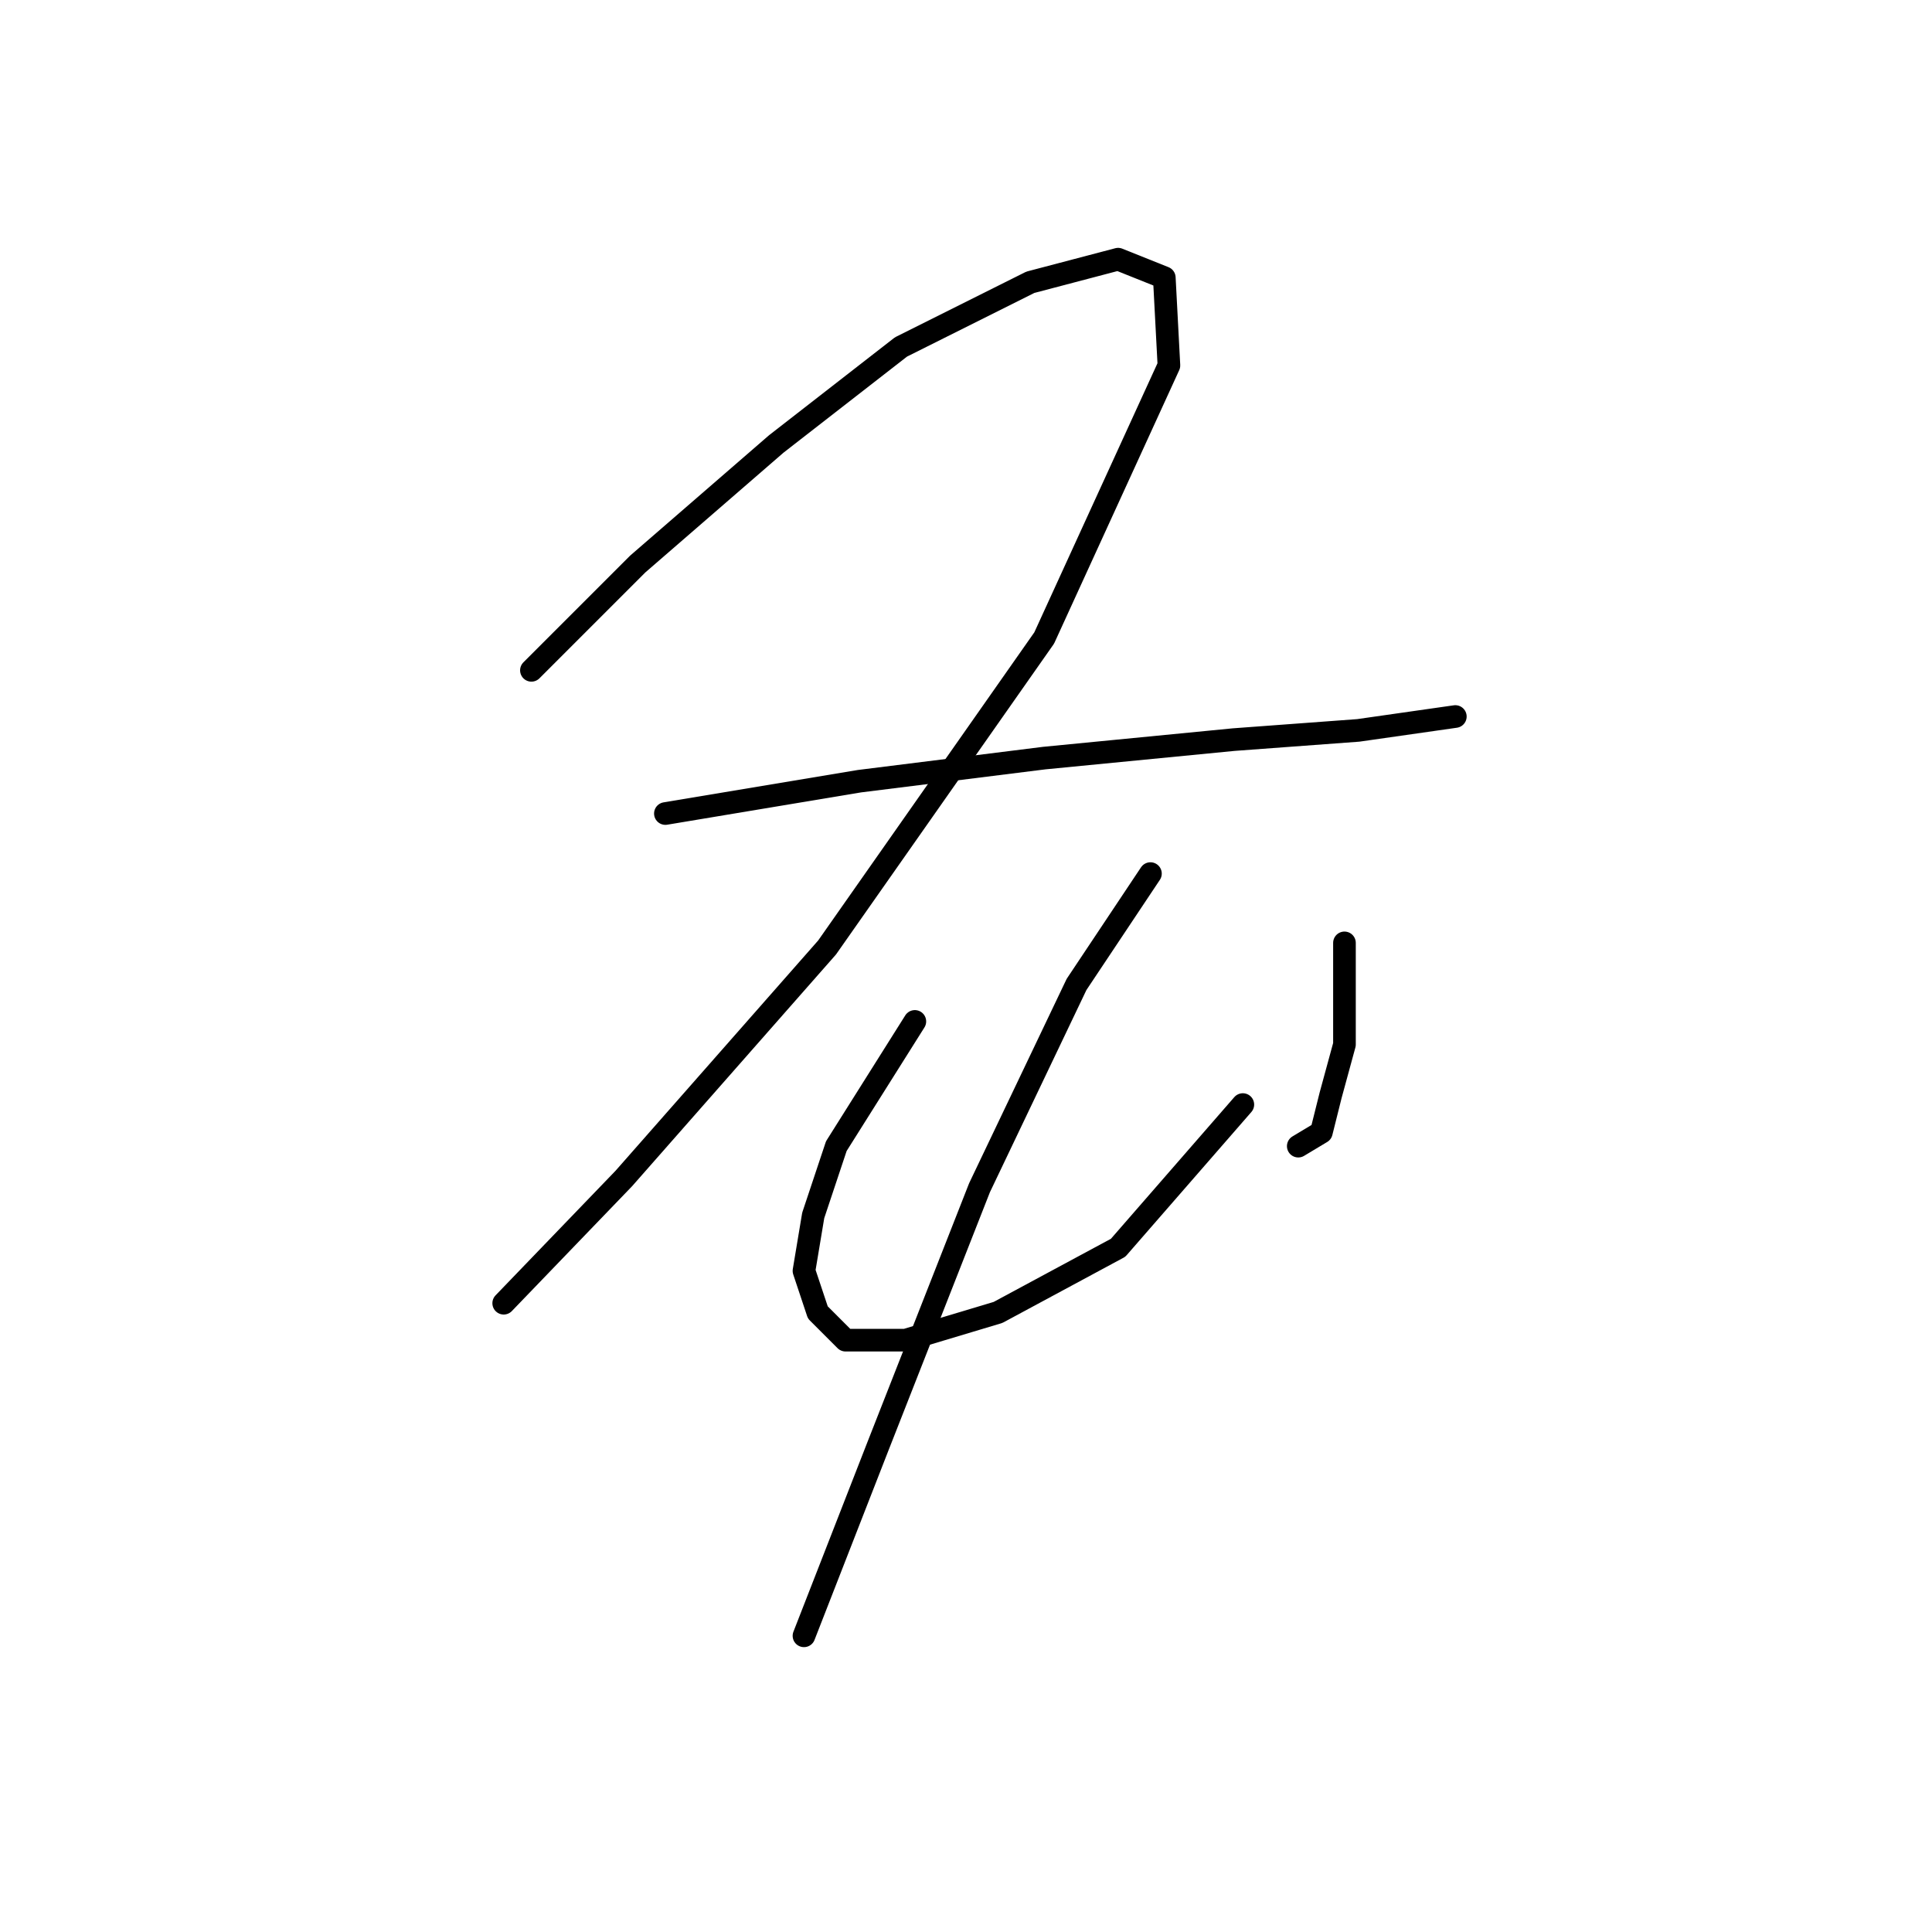 <?xml version="1.0" standalone="no"?>
    <svg width="256" height="256" xmlns="http://www.w3.org/2000/svg" version="1.1">
    <polyline stroke="black" stroke-width="3" stroke-linecap="round" fill="transparent" stroke-linejoin="round" points="70.416 88.822 84.495 74.744 102.858 58.829 119.385 45.974 136.524 37.405 148.155 34.344 154.276 36.793 154.888 48.423 138.361 84.537 109.591 125.549 82.659 156.155 66.744 172.682 66.744 172.682 " />
        <polyline stroke="black" stroke-width="3" stroke-linecap="round" fill="transparent" stroke-linejoin="round" points="88.168 107.798 113.876 103.513 138.361 100.452 163.457 98.004 179.984 96.78 192.839 94.943 192.839 94.943 " />
        <polyline stroke="black" stroke-width="3" stroke-linecap="round" fill="transparent" stroke-linejoin="round" points="121.222 135.343 110.816 151.87 107.755 161.052 106.531 168.397 108.367 173.906 112.04 177.579 119.997 177.579 132.24 173.906 148.155 165.336 164.682 146.361 164.682 146.361 " />
        <polyline stroke="black" stroke-width="3" stroke-linecap="round" fill="transparent" stroke-linejoin="round" points="178.148 124.937 178.148 138.403 176.312 145.137 175.088 150.033 172.027 151.87 172.027 151.87 " />
        <polyline stroke="black" stroke-width="3" stroke-linecap="round" fill="transparent" stroke-linejoin="round" points="152.439 115.755 142.646 130.446 129.791 157.379 116.325 191.657 106.531 216.754 106.531 216.754 " />
        </svg>